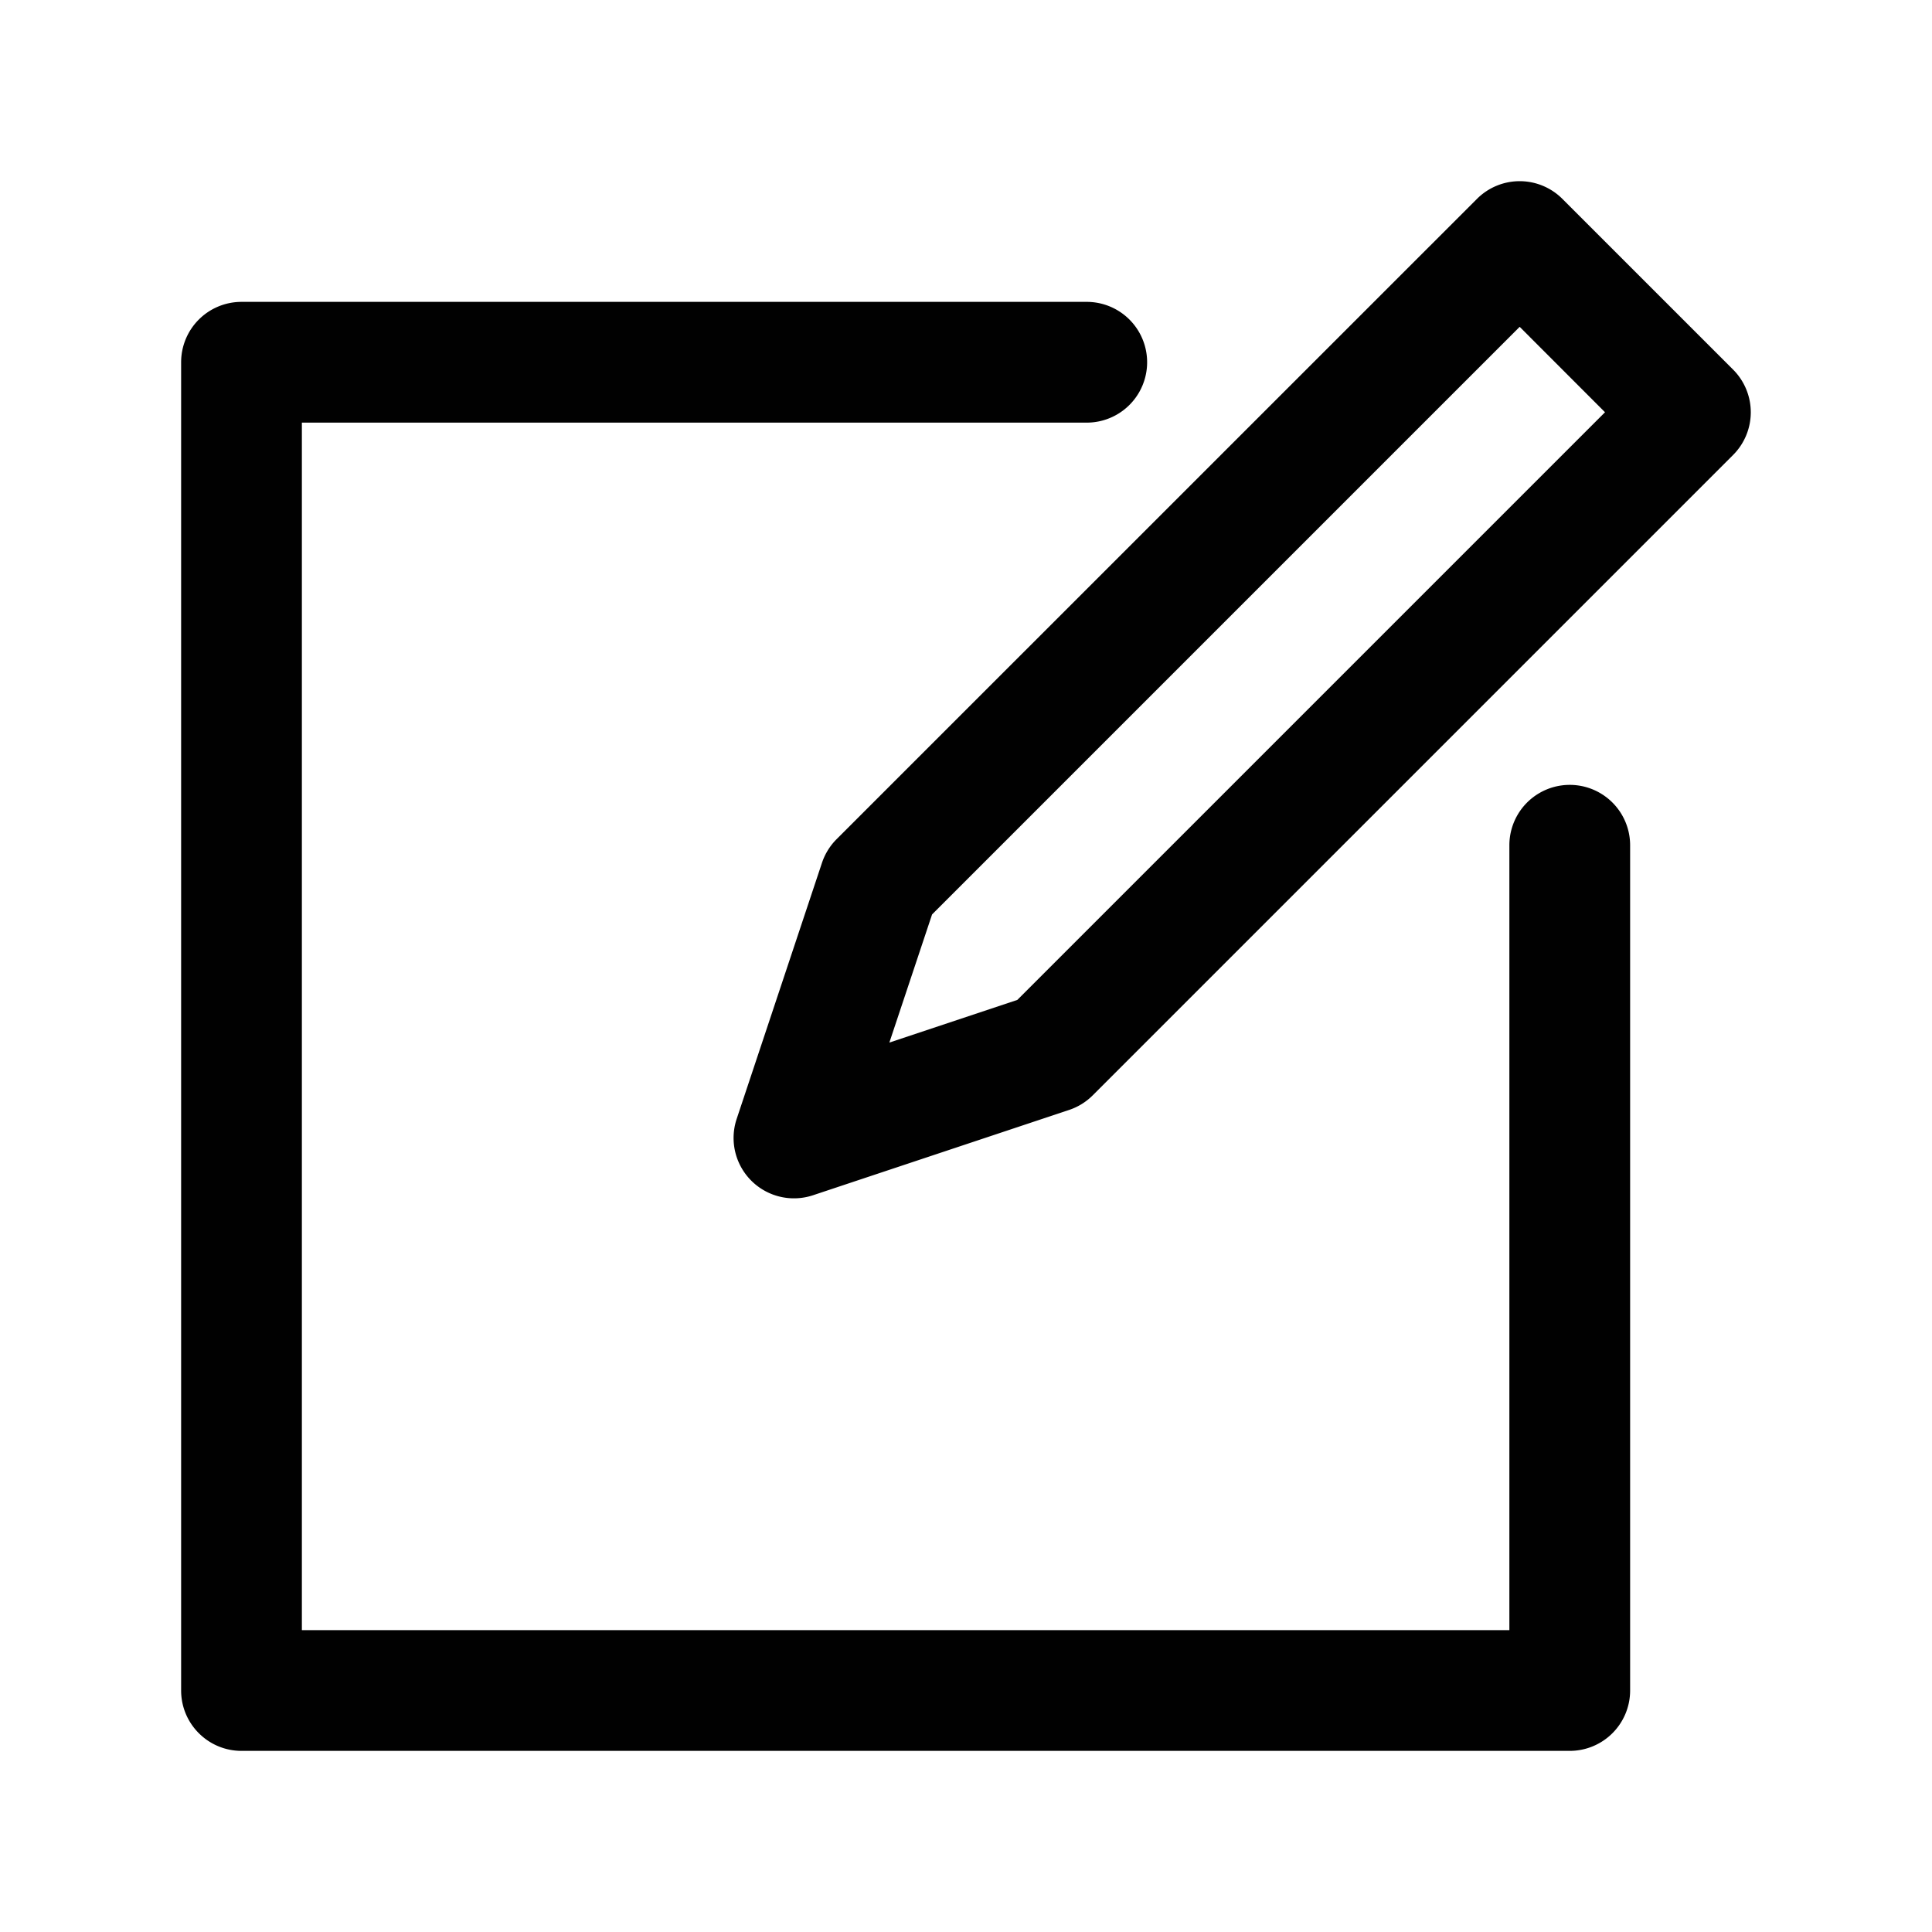 <svg xmlns="http://www.w3.org/2000/svg" width="24" height="24" fill="none"><path fill="#010101" fill-rule="evenodd" d="M19.408 2.47a.75.75 0 0 0-1.06 0l-7.956 7.955a.752.752 0 0 0-.181.293L9.151 13.9a.75.75 0 0 0 .948.948l3.182-1.06a.75.75 0 0 0 .293-.181l7.955-7.955a.75.75 0 0 0 0-1.061L19.408 2.47Zm-7.83 8.89 7.3-7.3 1.06 1.061-7.3 7.3-1.59.53.53-1.59Z" clip-rule="evenodd"/><path fill="#010101" d="M3 3.75a.75.75 0 0 0-.75.75V21c0 .414.336.75.75.75h16.5a.75.75 0 0 0 .75-.75V10.5a.75.75 0 0 0-1.5 0v9.75h-15v-15h9.75a.75.75 0 0 0 0-1.5H3Z"/></svg>